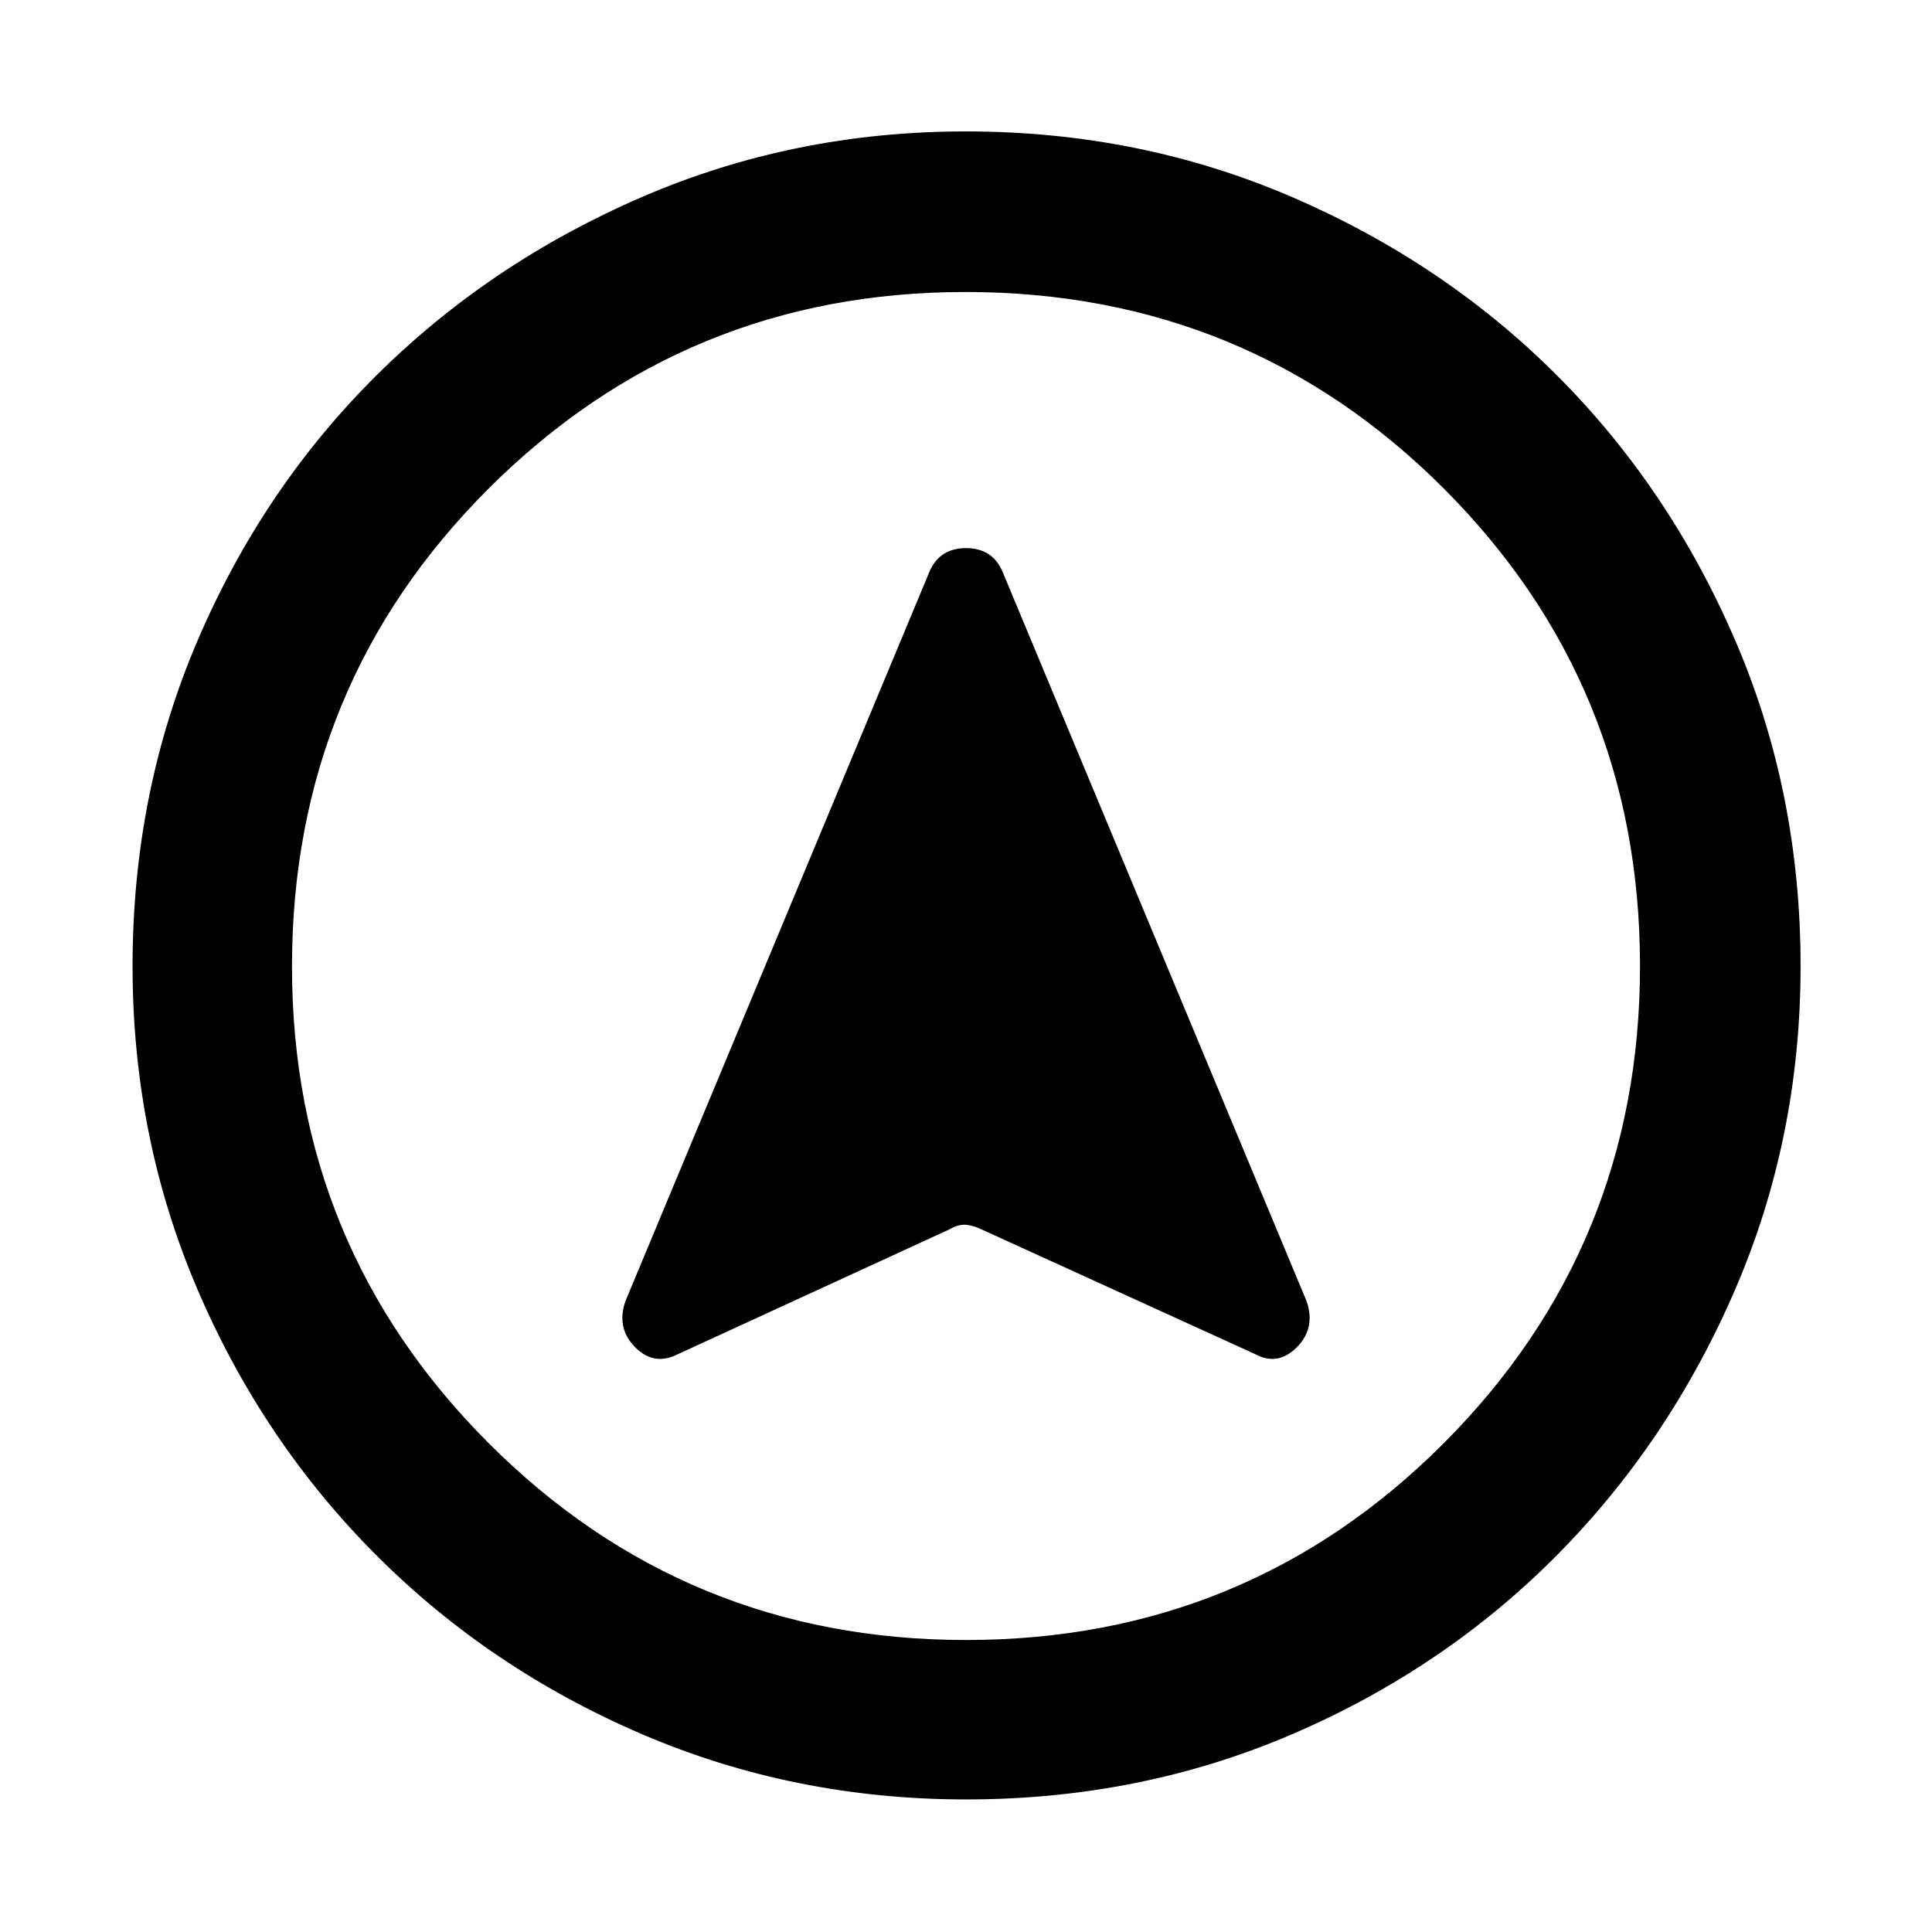 <svg xmlns="http://www.w3.org/2000/svg" height="48" viewBox="0 -960 960 960" width="48"><path d="M480.08-65.87q-85.47 0-161.01-32.39-75.53-32.4-131.97-88.84-56.44-56.44-88.84-131.89-32.39-75.46-32.39-160.93 0-86.47 32.39-162.01 32.4-75.53 88.75-131.5t131.85-88.62q75.5-32.65 161.01-32.65 86.52 0 162.12 32.61 75.61 32.6 131.53 88.5 55.93 55.89 88.55 131.45Q894.7-566.58 894.7-480q0 85.55-32.65 161.07-32.65 75.53-88.62 131.9-55.97 56.37-131.42 88.77-75.46 32.39-161.93 32.39Zm-.08-79.22q139.74 0 237.33-97.73 97.58-97.73 97.58-237.18 0-139.74-97.58-237.33-97.59-97.58-237.61-97.58-139.02 0-236.83 97.58-97.8 97.59-97.8 237.61 0 139.02 97.73 236.83 97.73 97.8 237.18 97.8ZM480-480ZM336.96-287.17l134.89-62q4.3-2.53 8.01-2.24 3.71.28 7.84 2.28l135.91 61.96q11.26 6.13 20.74-3.35 9.48-9.48 4.91-22.87l-151.3-363q-5.13-11.26-17.96-11.26-12.83 0-17.96 11.26l-151.3 363q-4.57 13.39 4.91 22.87t21.31 3.35Z"/></svg>